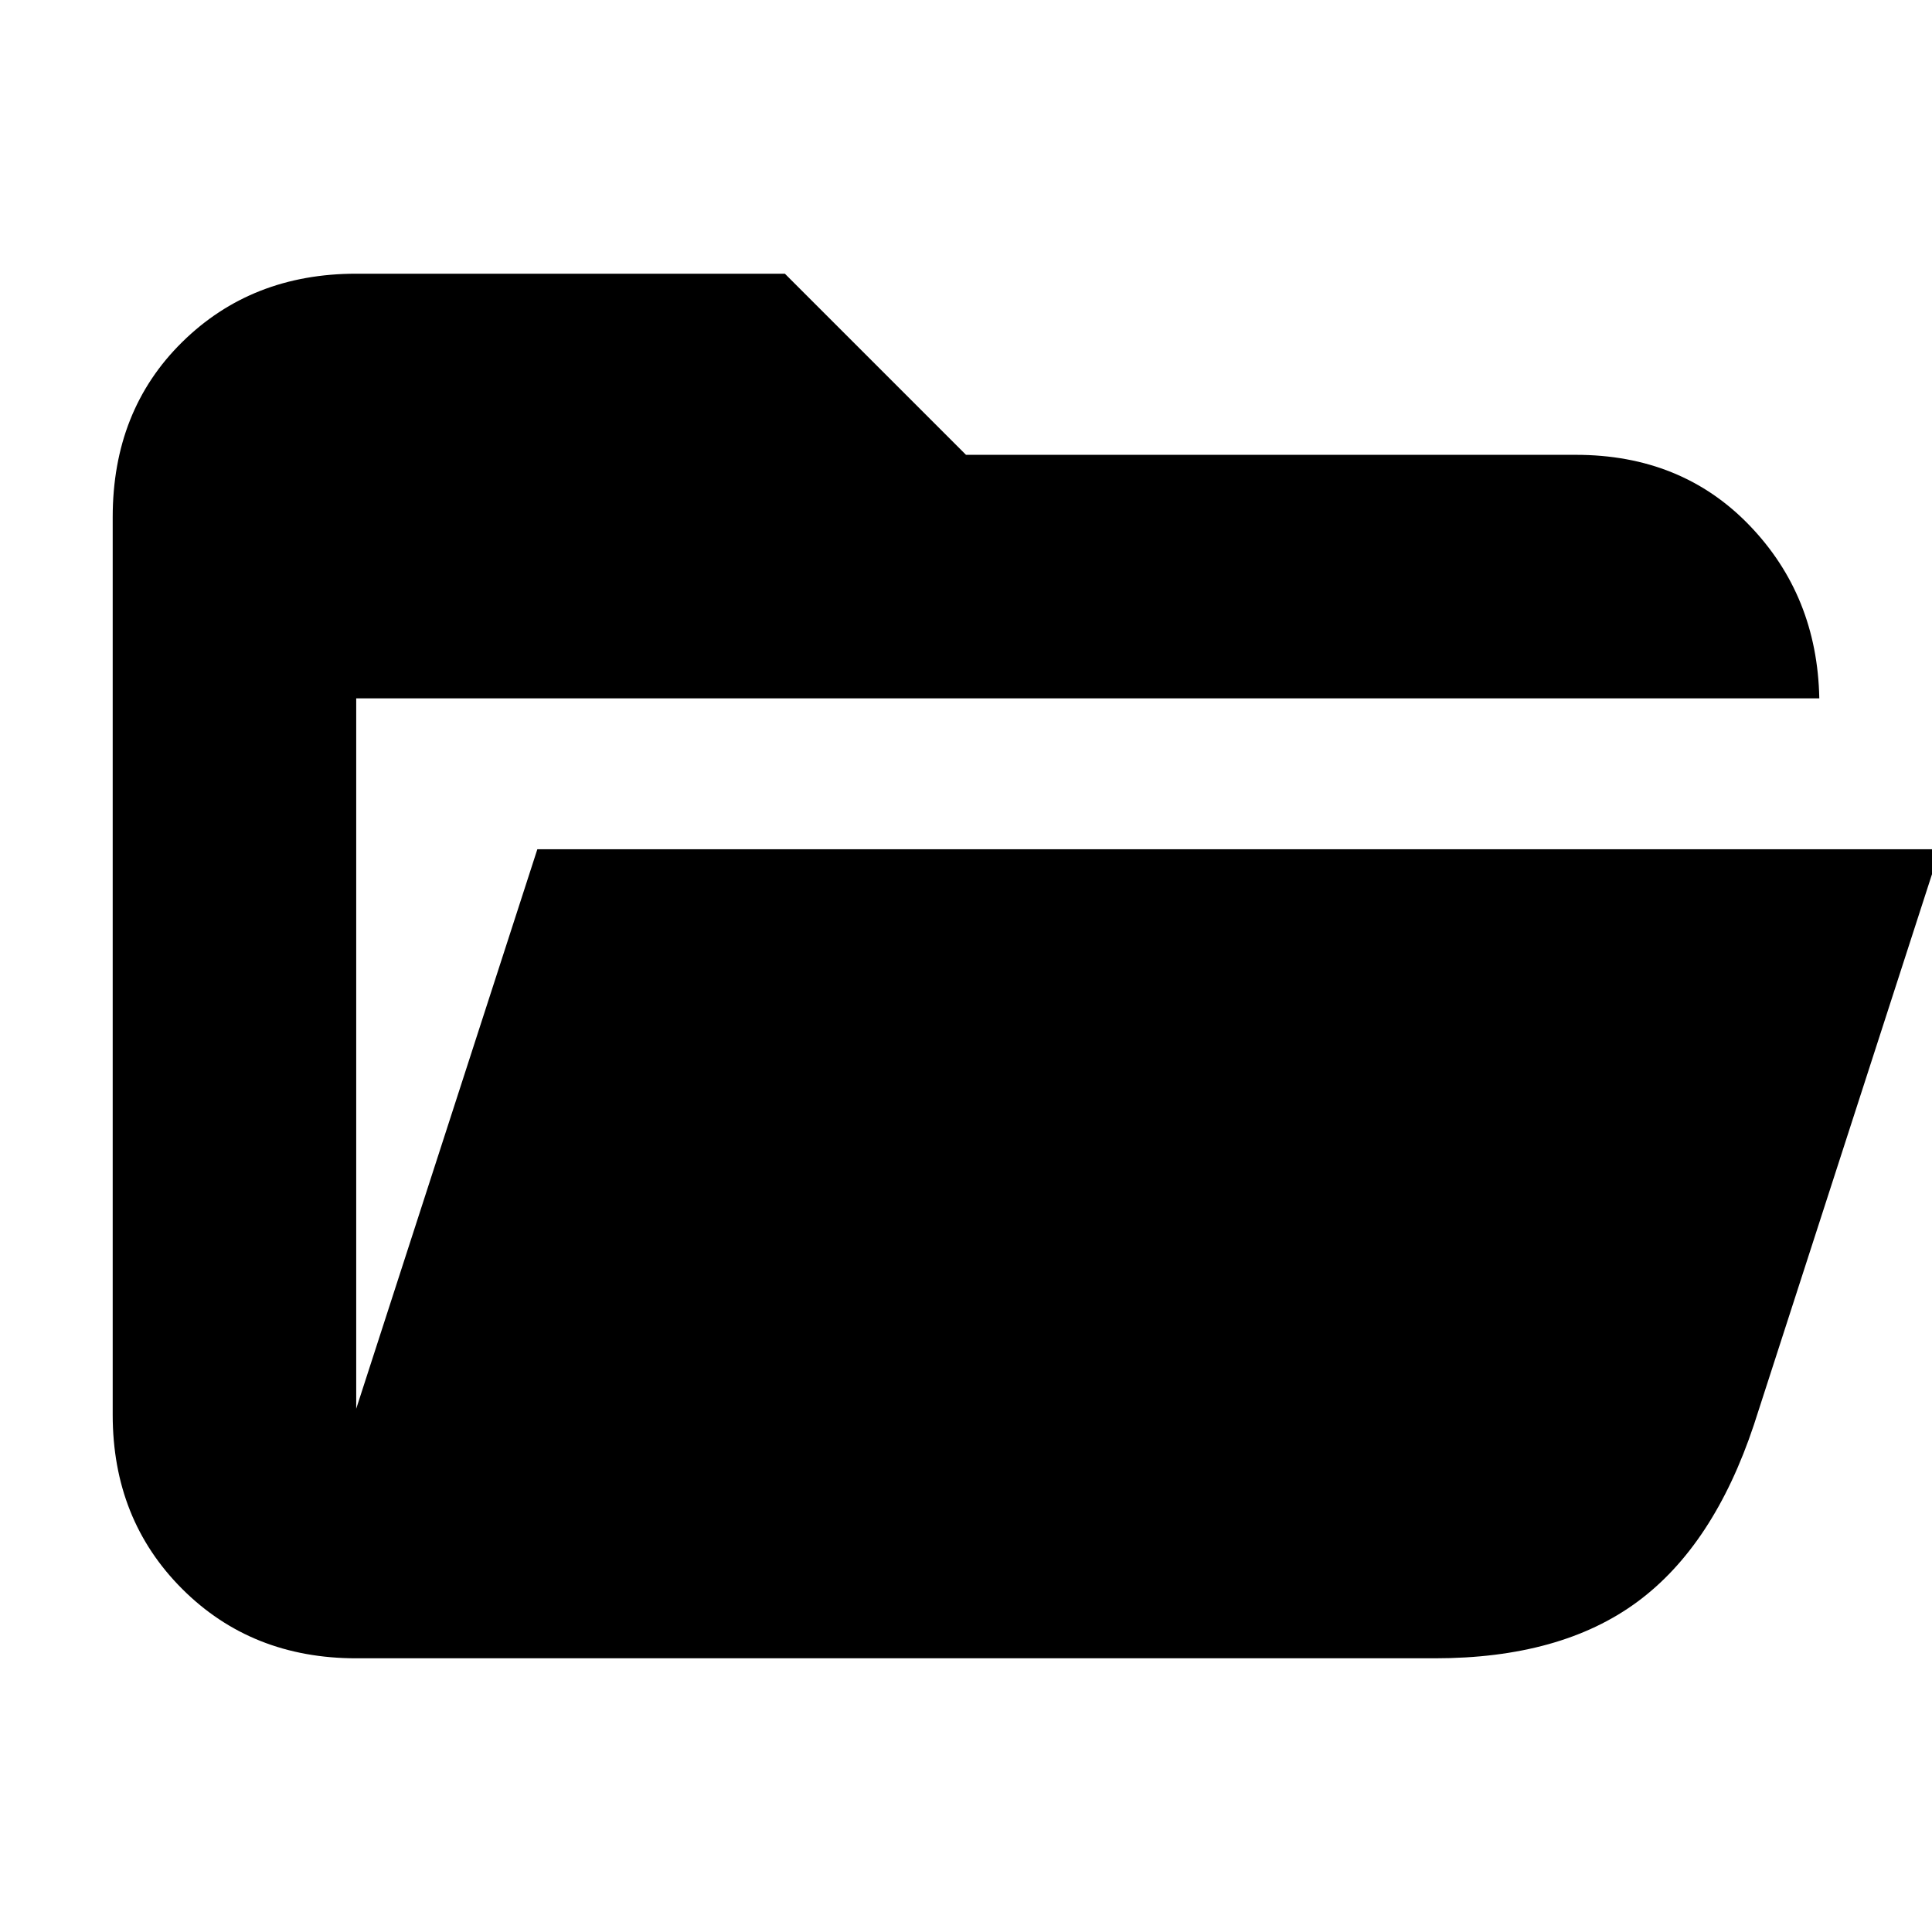 <svg xmlns="http://www.w3.org/2000/svg" height="24" viewBox="0 -960 960 960" width="24"><path d="M177-136q-52 0-86.5-34.5T56-257v-446q0-53 34.5-87t86.5-34h213l90 90h303q52.5 0 86.25 35T904-613H177v353l90-278h697l-92.5 286q-20 60-58 88T713-136H177Z"/></svg>